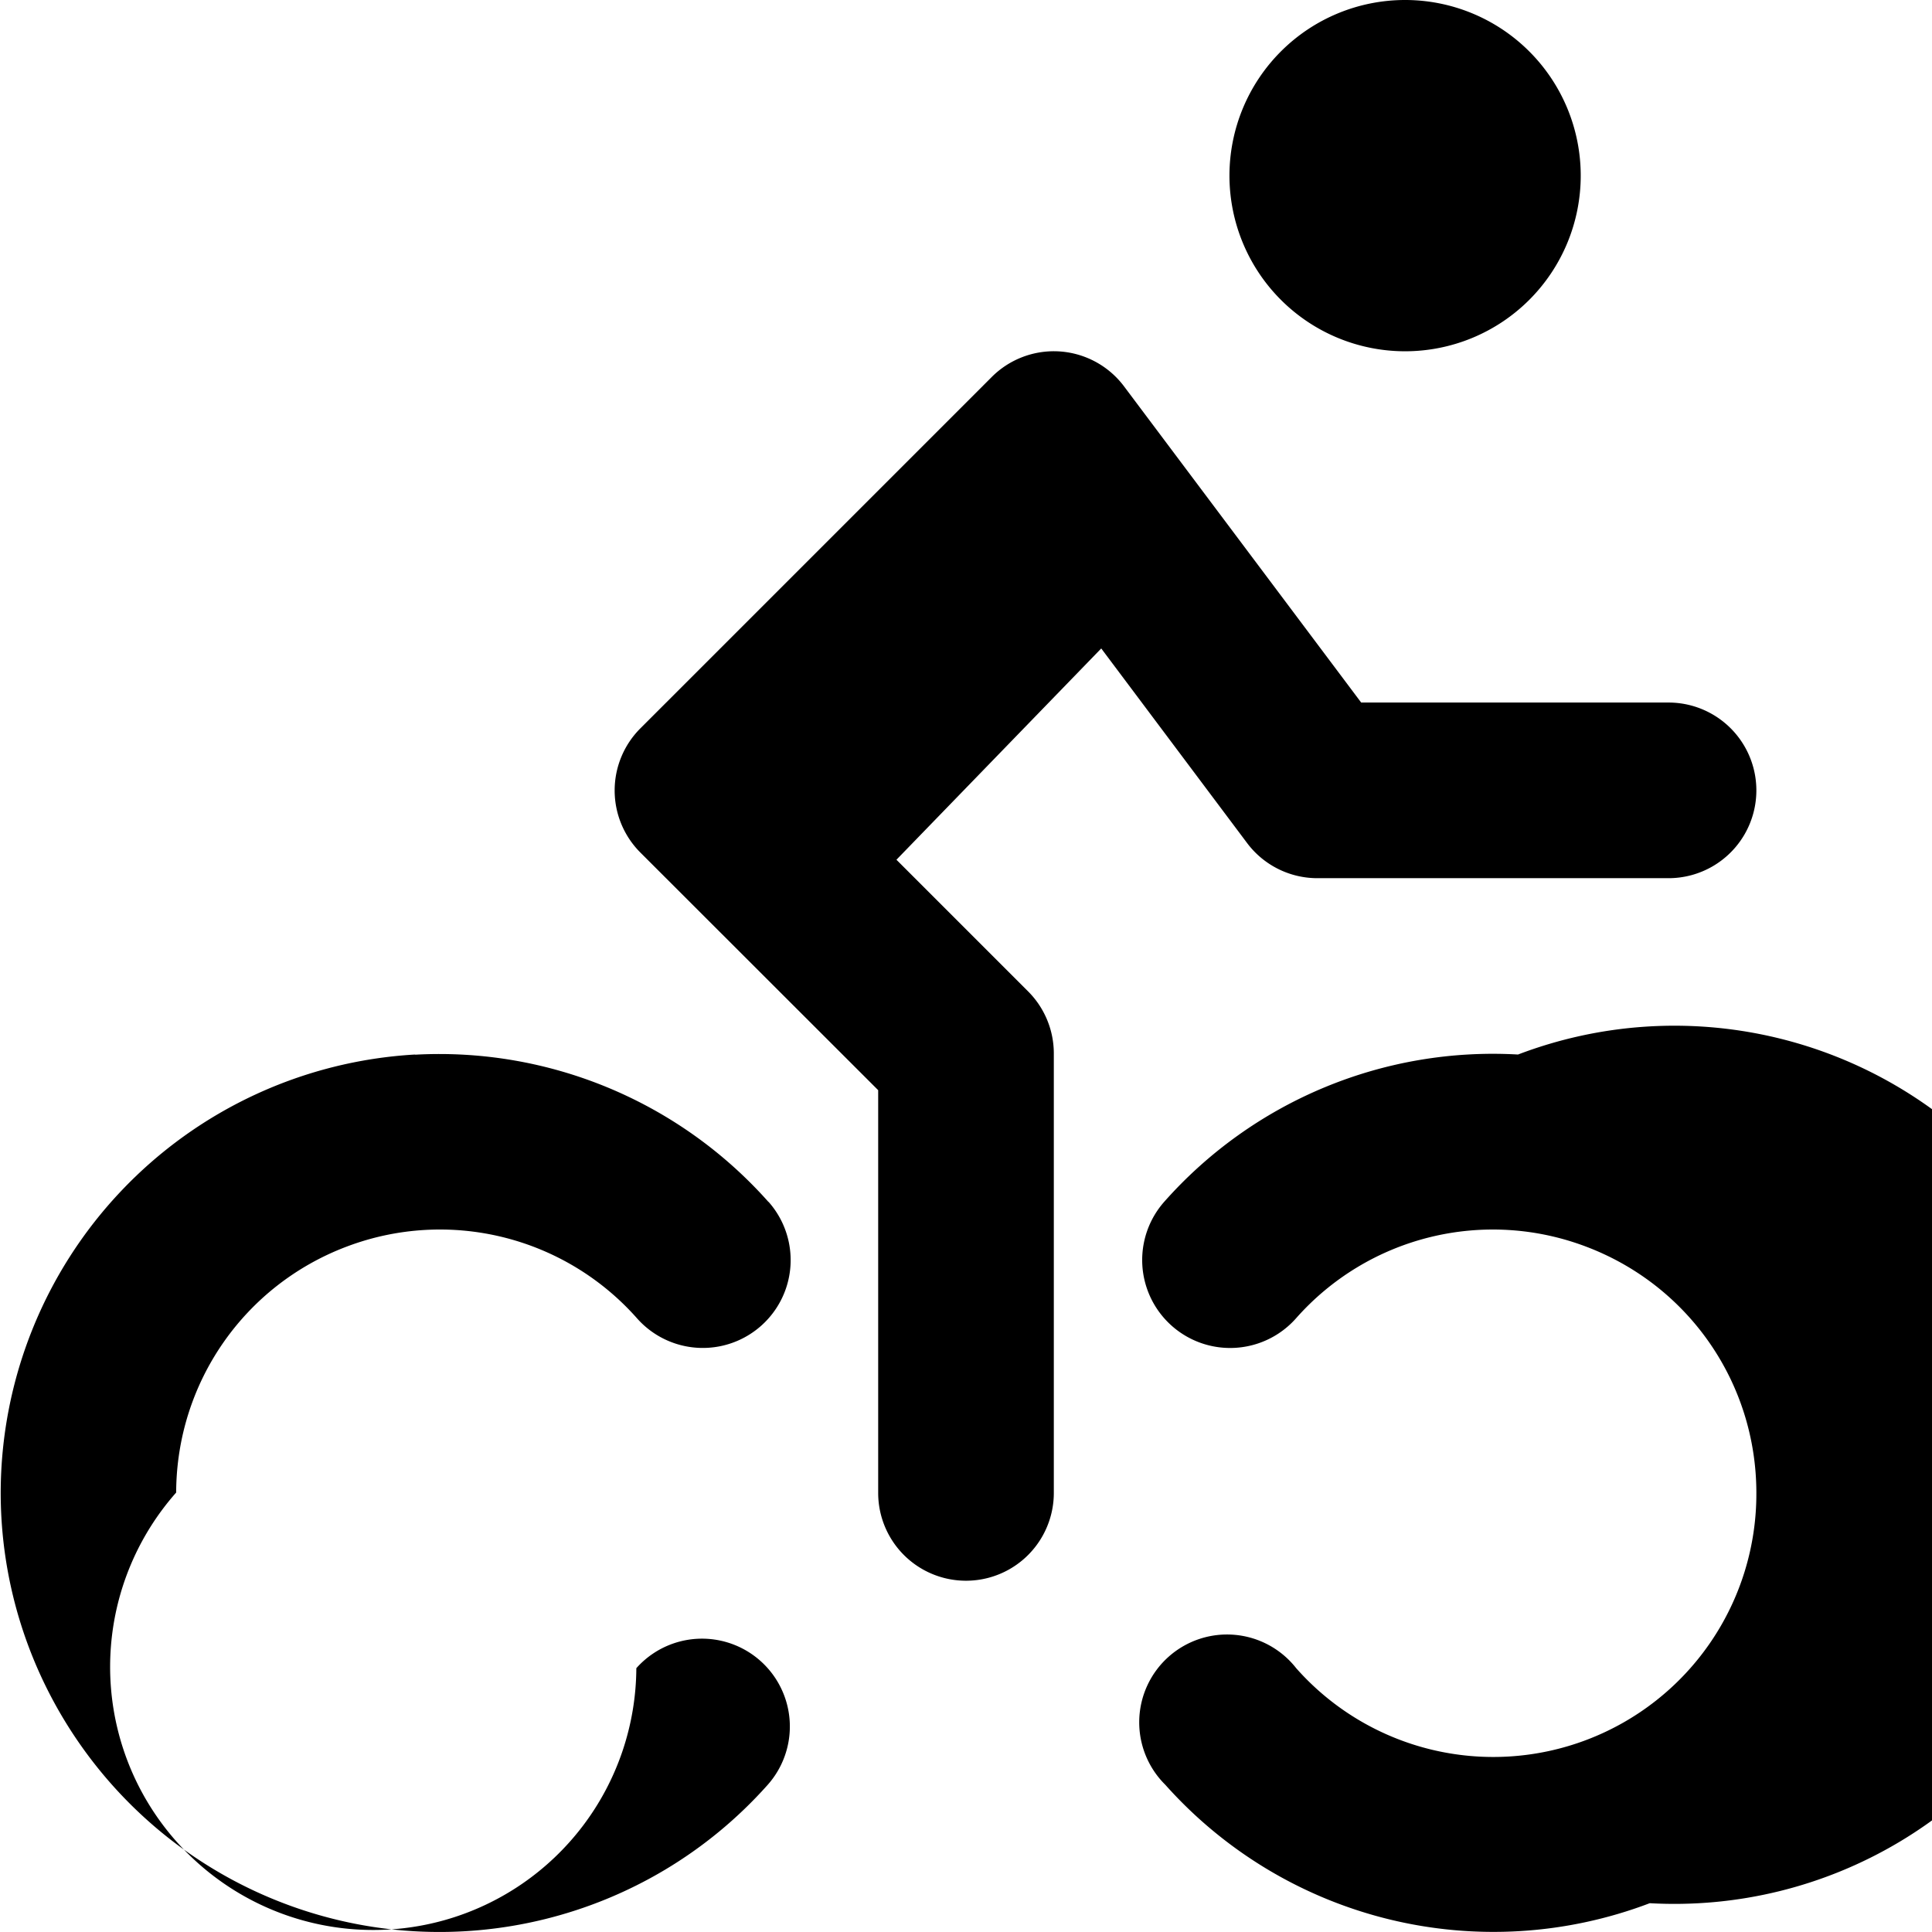 <svg xmlns="http://www.w3.org/2000/svg" width="11" height="11">
    <path d="M8 0a1 1 0 1 0 0 2 1 1 0 0 0 0-2zM6.014 2a.5.5 0 0 0-.368.147l-2 2a.5.5 0 0 0 0 .707L5 6.207V8.5a.5.5 0 1 0 1 0V6a.5.5 0 0 0-.144-.353l-.752-.752L6.27 3.692l.832 1.11A.5.5 0 0 0 7.5 5h2a.5.5 0 1 0 0-1H7.75L6.4 2.2a.5.5 0 0 0-.386-.2zm-3.65 4.004a2.502 2.502 0 0 0-2.36 2.492c-.001 1.037.641 1.97 1.61 2.34s2.068.1 2.757-.674a.5.5 0 0 0-.748-.664 1.498 1.498 0 1 1-2.62-1c.002-.624.386-1.179.97-1.4a1.498 1.498 0 0 1 1.654.408.5.5 0 1 0 .749-.663h-.001a2.506 2.506 0 0 0-2.012-.838zm6.279 0a2.499 2.499 0 0 0-2.014.838.5.5 0 1 0 .75.664 1.495 1.495 0 0 1 1.652-.408c.584.221.968.776.969 1.4a1.498 1.498 0 0 1-2.62 1 .5.5 0 1 0-.745.664 2.503 2.503 0 0 0 2.758.674 2.5 2.5 0 1 0-.75-4.832z"/>
</svg>

